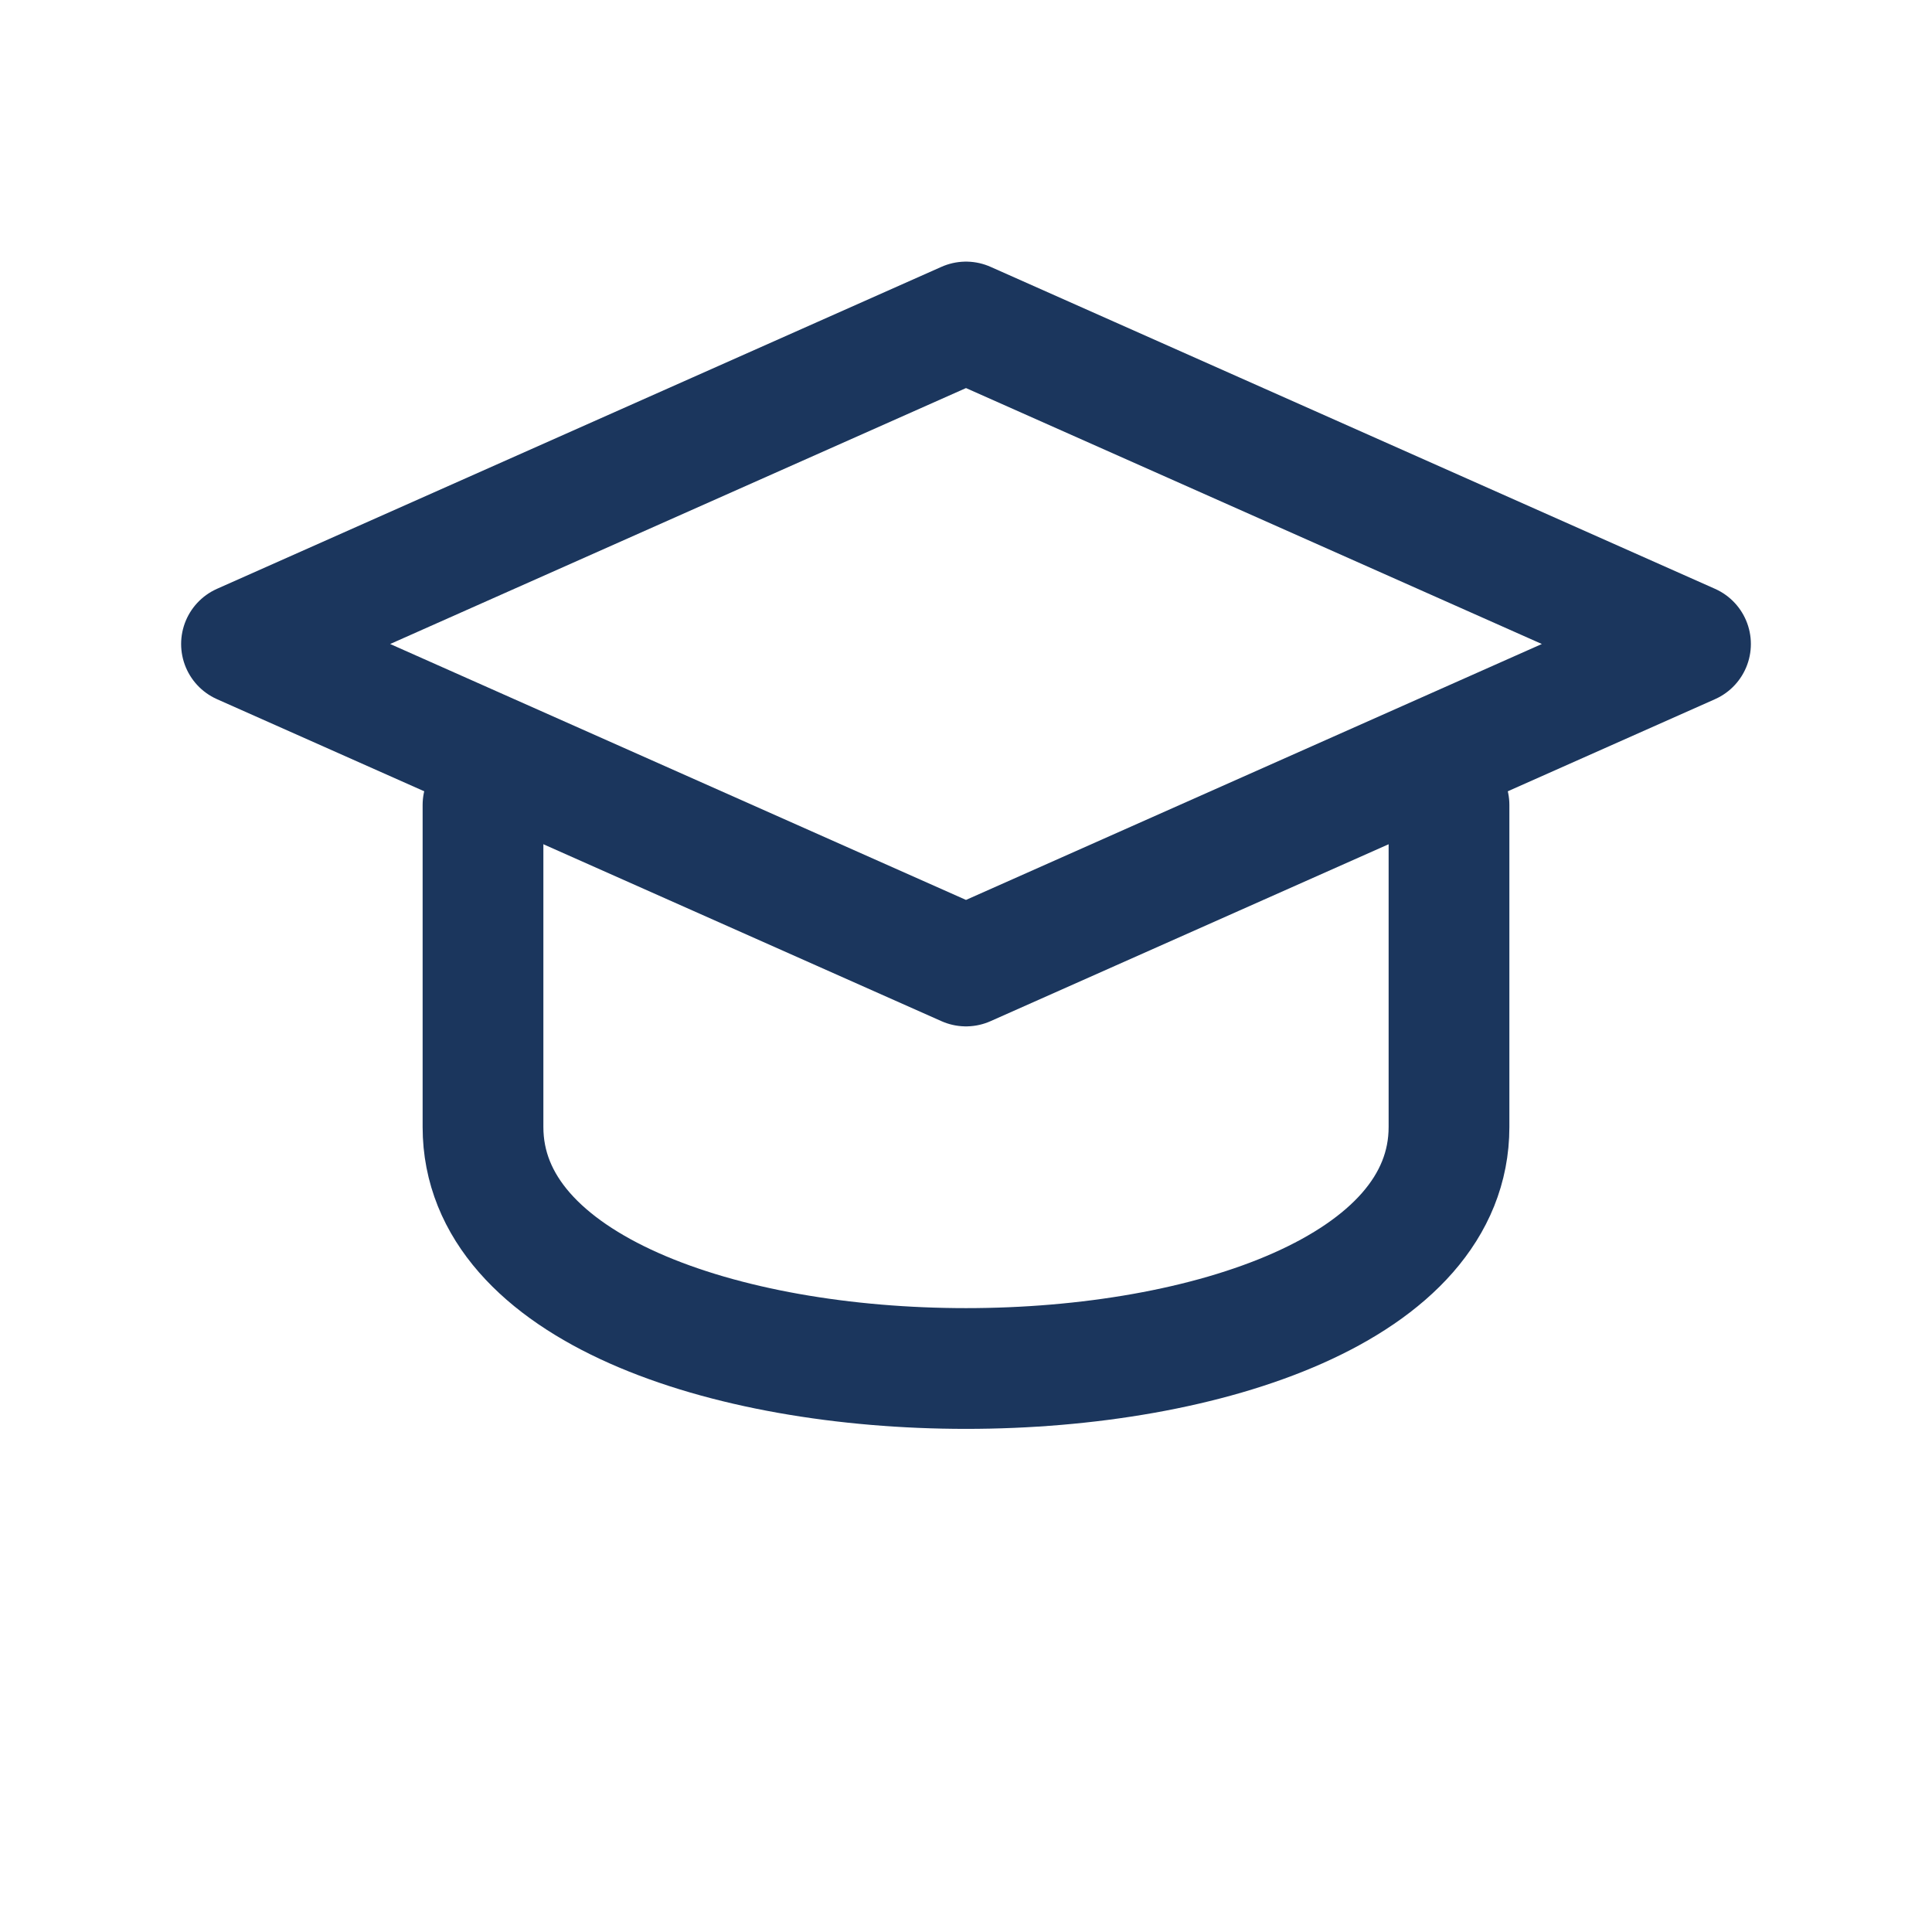 <svg xmlns="http://www.w3.org/2000/svg" viewBox="0 0 24 24" width="24" height="24" aria-hidden="true">
  <g fill="none" stroke="#1b365d" stroke-width="1.5" stroke-linecap="round" stroke-linejoin="round">
    <path d="M3 8l9-4 9 4-9 4-9-4z"/>
    <path d="M6 10v4c0 2 3 3 6 3s6-1 6-3v-4"/>
  </g>
</svg>

